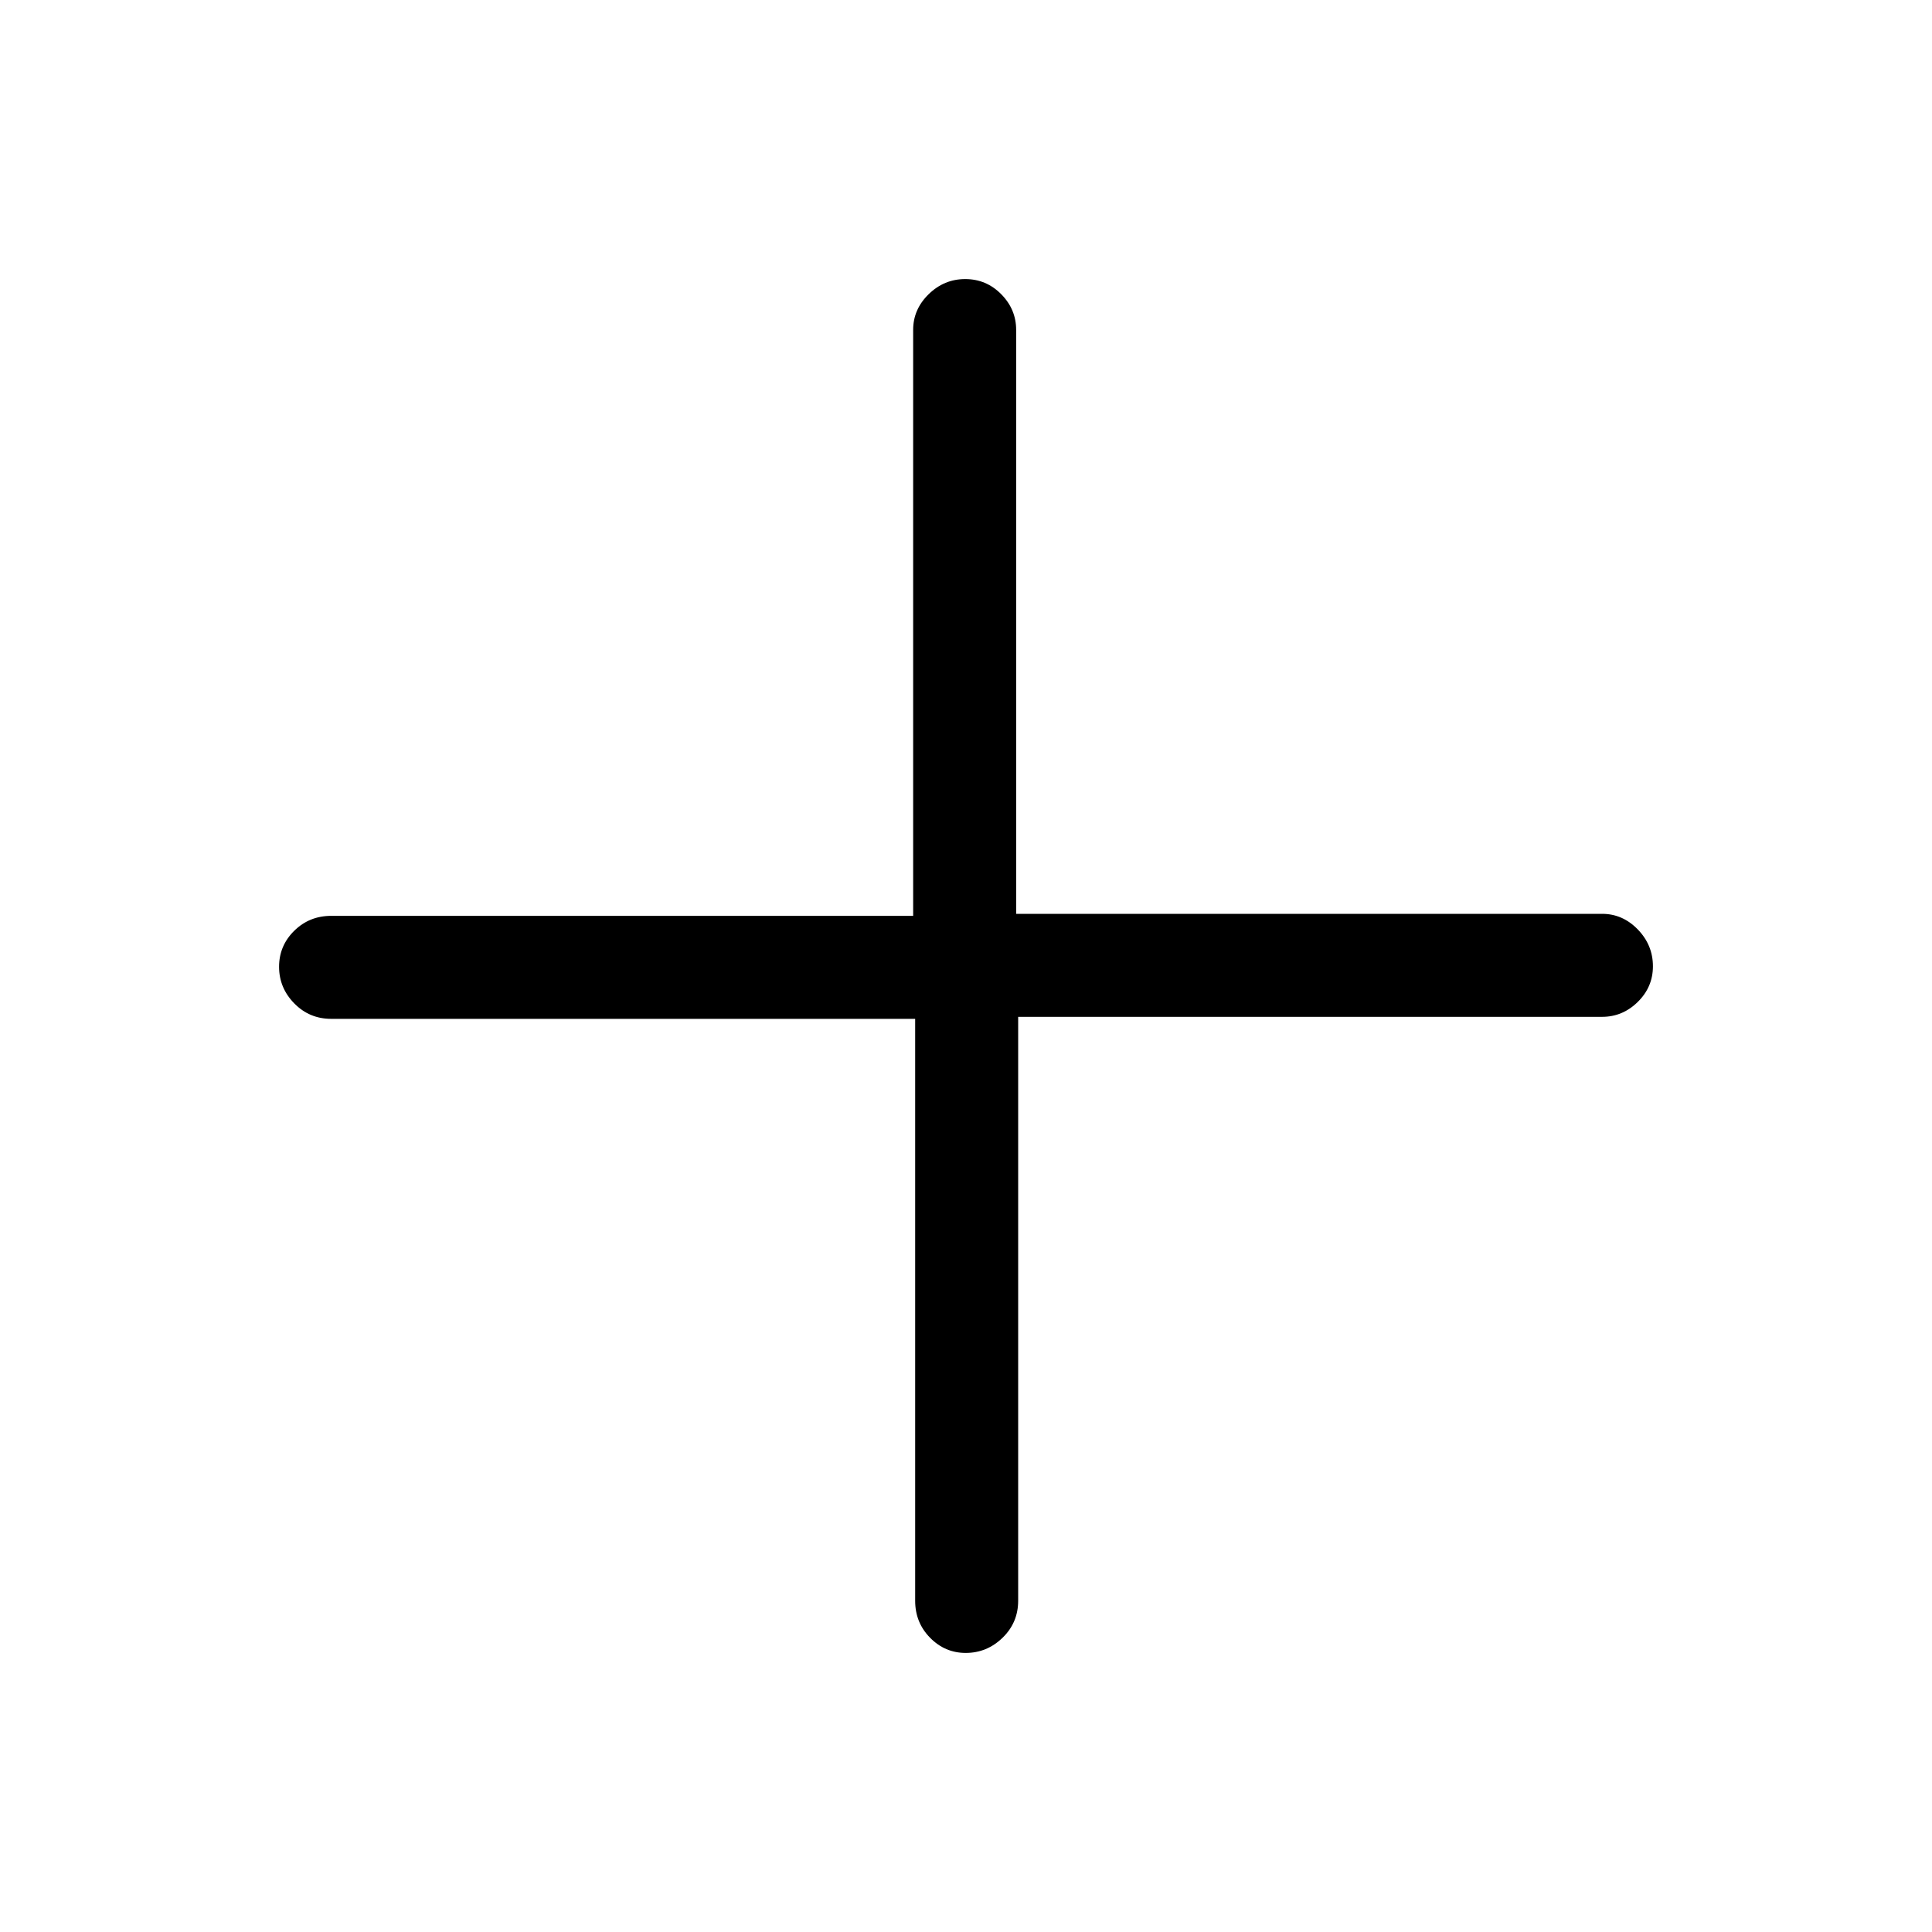 <svg xmlns="http://www.w3.org/2000/svg" height="40" viewBox="0 -960 960 960" width="40"><path d="M479.85-138.67q-10.28 0-17.69-7.53-7.42-7.53-7.42-18.39v-289.15H164.59q-10.86 0-18.39-7.7-7.53-7.7-7.53-18.17 0-10.47 7.53-17.89t18.39-7.42h289.15v-291.16q0-10.21 7.7-17.73t18.17-7.52q10.47 0 17.89 7.52t7.42 17.73v290.16h291.16q10.21 0 17.73 7.76t7.52 18.31q0 10.28-7.52 17.69-7.52 7.42-17.73 7.42H505.92v290.15q0 10.86-7.76 18.39-7.76 7.53-18.31 7.53Z"/></svg>